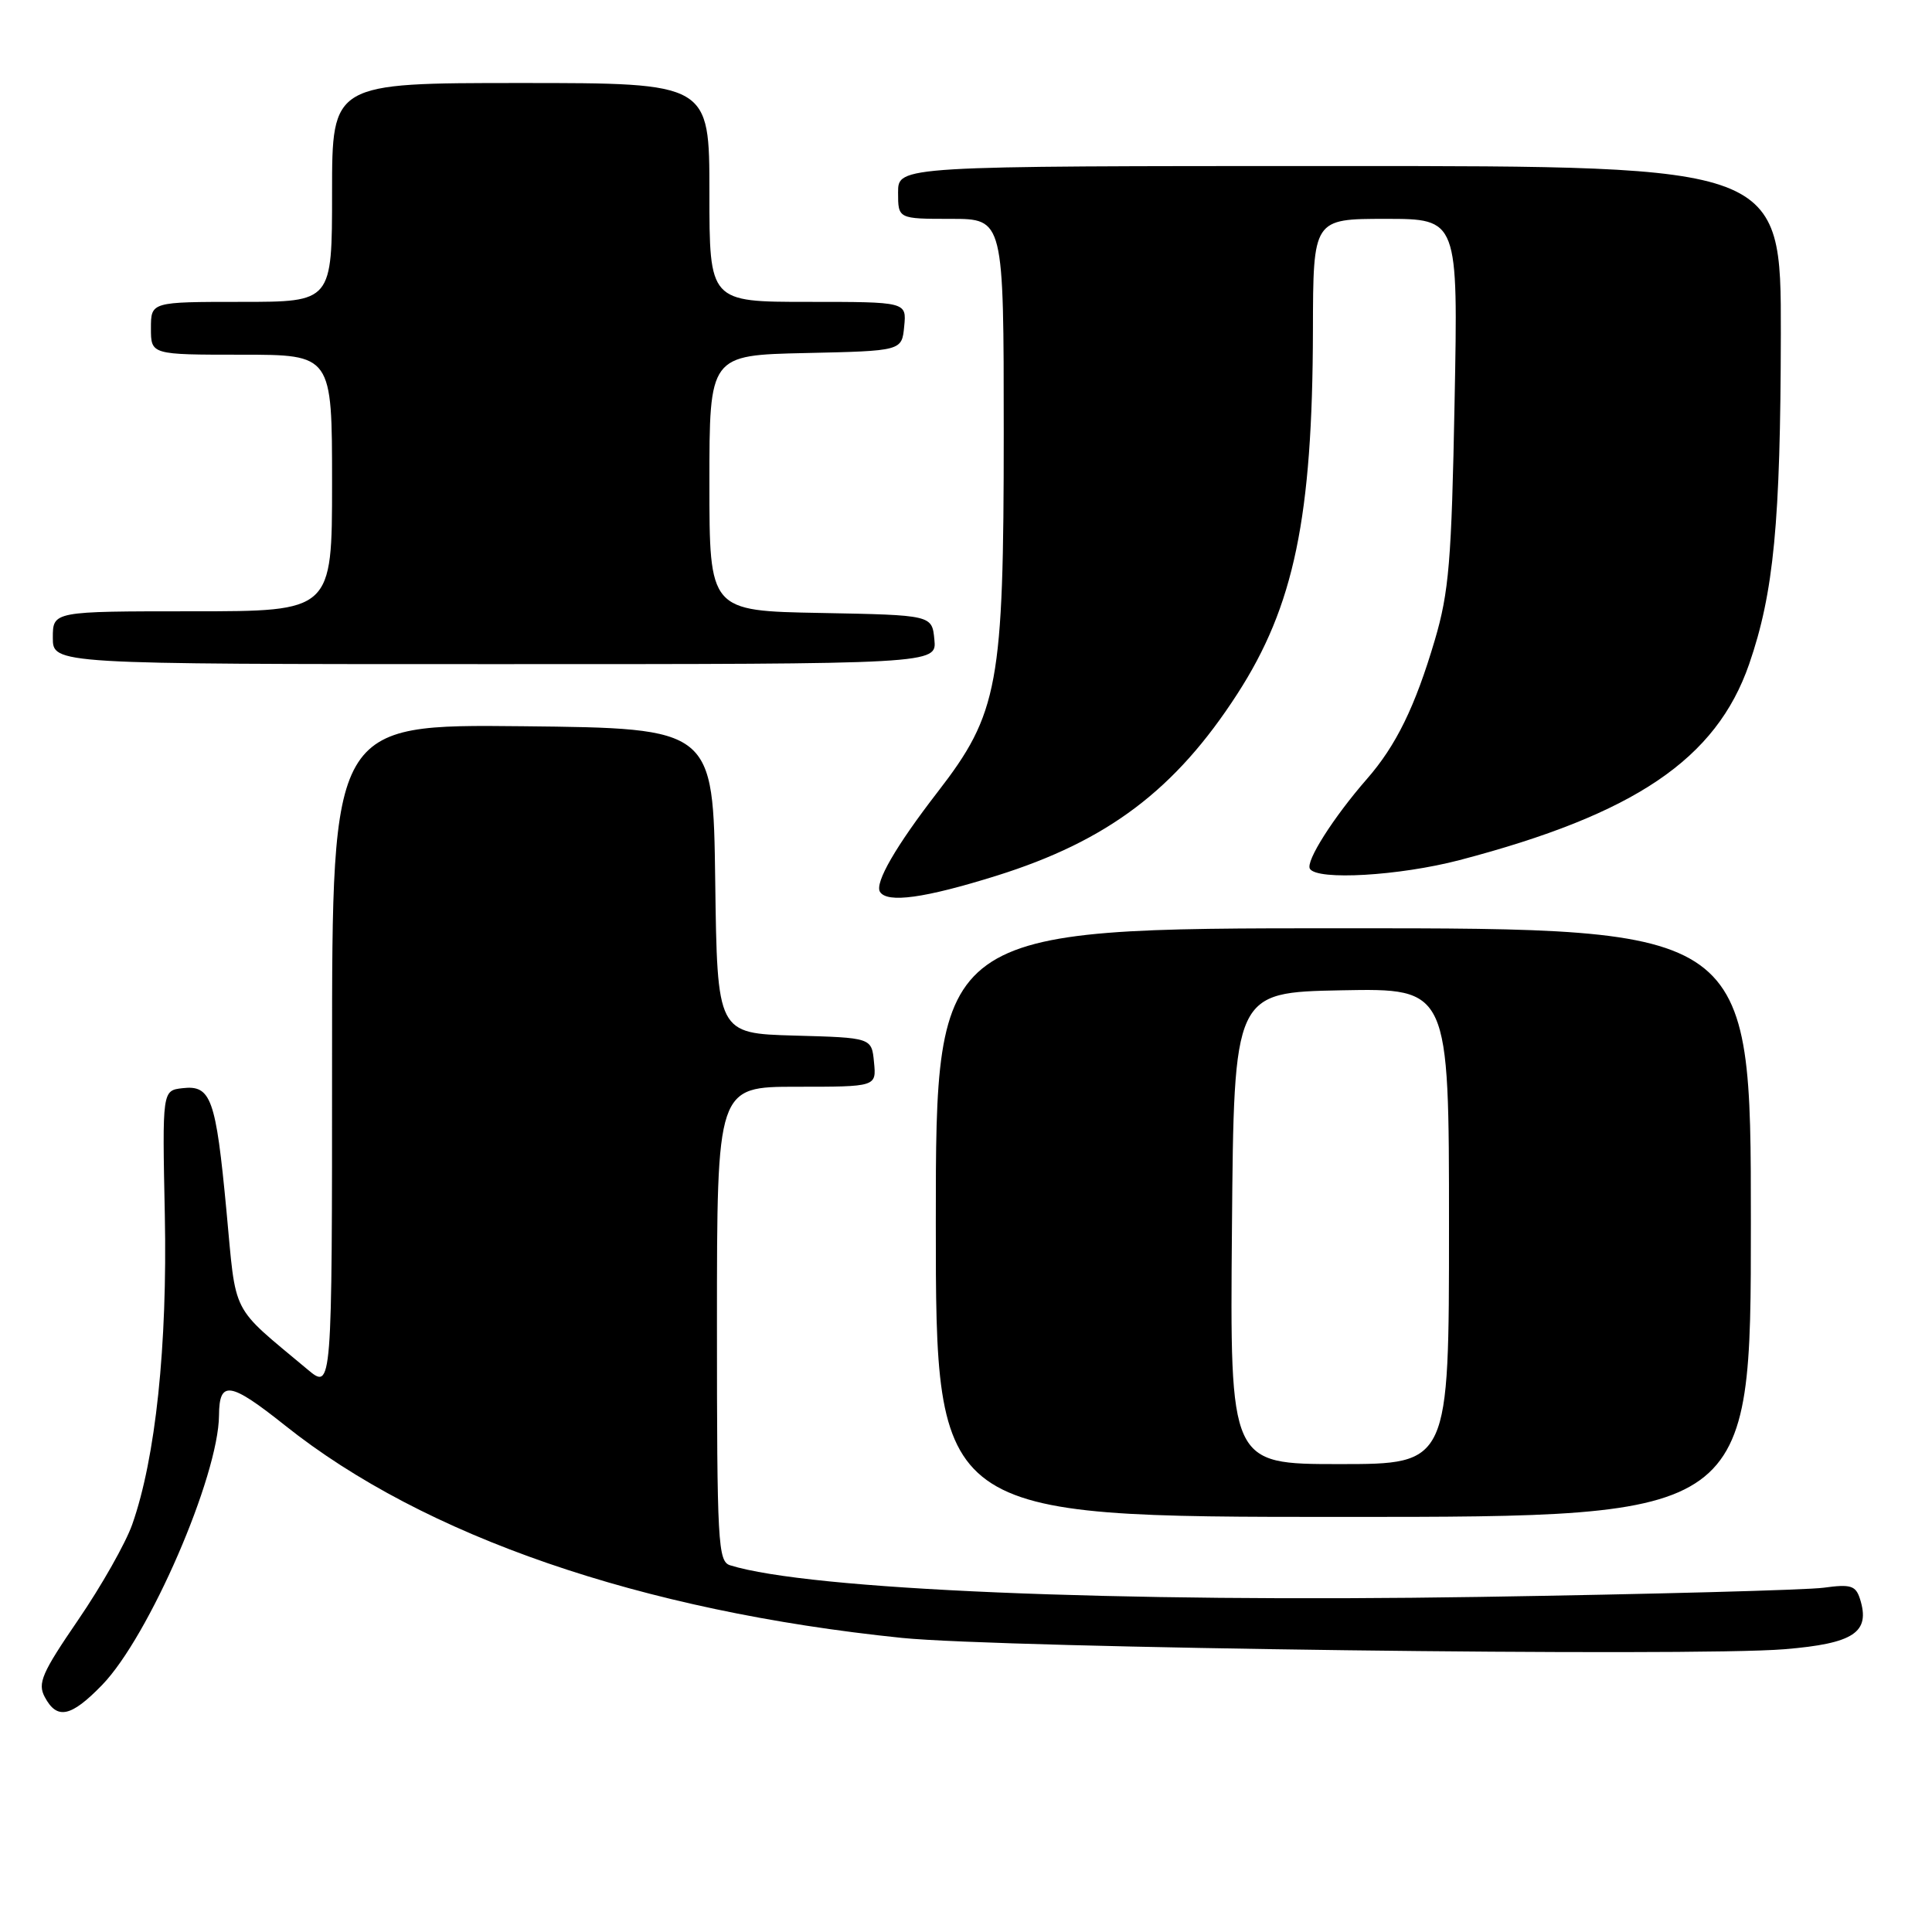 <?xml version="1.0" encoding="UTF-8" standalone="no"?>
<!DOCTYPE svg PUBLIC "-//W3C//DTD SVG 1.1//EN" "http://www.w3.org/Graphics/SVG/1.1/DTD/svg11.dtd" >
<svg xmlns="http://www.w3.org/2000/svg" xmlns:xlink="http://www.w3.org/1999/xlink" version="1.1" viewBox="0 0 256 256">
 <g >
 <path fill="currentColor"
d=" M 13.52 223.28 C 19.74 216.87 28.95 195.62 29.02 187.54 C 29.05 182.85 30.47 183.07 37.77 188.88 C 56.22 203.59 84.94 213.48 119.50 217.03 C 132.61 218.37 224.22 219.55 236.46 218.53 C 245.66 217.77 247.86 216.30 246.46 211.87 C 245.89 210.09 245.23 209.89 241.65 210.38 C 239.37 210.69 218.82 211.24 196.00 211.60 C 147.67 212.36 107.15 210.65 96.75 207.41 C 95.13 206.91 95.00 204.49 95.00 175.43 C 95.00 144.00 95.00 144.00 105.56 144.00 C 116.13 144.00 116.13 144.00 115.81 140.75 C 115.50 137.50 115.50 137.50 105.27 137.22 C 95.04 136.93 95.04 136.93 94.77 116.72 C 94.50 96.50 94.50 96.50 69.25 96.23 C 44.00 95.97 44.00 95.97 44.00 140.07 C 44.00 184.18 44.00 184.18 40.75 181.46 C 30.42 172.81 31.34 174.61 30.00 160.37 C 28.60 145.52 27.96 143.75 24.18 144.19 C 21.50 144.50 21.50 144.50 21.84 161.00 C 22.19 178.33 20.62 193.20 17.52 202.00 C 16.65 204.47 13.43 210.16 10.37 214.63 C 5.54 221.69 4.95 223.04 5.94 224.88 C 7.56 227.91 9.40 227.52 13.52 223.28 Z  M 232.00 162.00 C 232.00 123.00 232.00 123.00 178.00 123.00 C 124.00 123.00 124.00 123.00 124.00 162.00 C 124.00 201.00 124.00 201.00 178.00 201.00 C 232.00 201.00 232.00 201.00 232.00 162.00 Z  M 132.04 116.04 C 146.76 111.43 155.75 104.65 163.95 91.95 C 171.47 80.32 173.92 68.56 173.97 43.75 C 174.00 29.00 174.00 29.00 183.60 29.00 C 193.21 29.00 193.21 29.00 192.74 53.25 C 192.34 74.36 192.00 78.45 190.11 84.85 C 187.51 93.64 184.99 98.80 181.12 103.22 C 176.68 108.31 172.97 114.15 173.57 115.12 C 174.54 116.69 185.42 116.05 193.39 113.97 C 216.62 107.88 227.41 100.58 231.77 88.00 C 235.04 78.54 235.93 69.23 235.97 44.25 C 236.00 22.00 236.00 22.00 177.50 22.00 C 119.00 22.00 119.00 22.00 119.00 25.50 C 119.00 29.00 119.00 29.00 126.00 29.00 C 133.00 29.00 133.00 29.00 133.00 57.39 C 133.00 90.76 132.30 94.53 124.23 104.96 C 118.71 112.10 115.88 116.99 116.60 118.17 C 117.55 119.70 122.51 119.02 132.04 116.04 Z  M 123.81 84.75 C 123.50 81.50 123.50 81.50 108.75 81.22 C 94.00 80.95 94.00 80.95 94.00 64.00 C 94.00 47.06 94.00 47.06 106.75 46.78 C 119.50 46.50 119.50 46.50 119.81 43.25 C 120.13 40.00 120.13 40.00 107.06 40.00 C 94.00 40.00 94.00 40.00 94.00 25.50 C 94.00 11.00 94.00 11.00 69.00 11.00 C 44.00 11.00 44.00 11.00 44.00 25.50 C 44.00 40.00 44.00 40.00 32.00 40.00 C 20.00 40.00 20.00 40.00 20.00 43.50 C 20.00 47.00 20.00 47.00 32.00 47.00 C 44.00 47.00 44.00 47.00 44.00 64.00 C 44.00 81.00 44.00 81.00 25.50 81.00 C 7.00 81.00 7.00 81.00 7.00 84.50 C 7.00 88.00 7.00 88.00 65.56 88.00 C 124.13 88.00 124.13 88.00 123.81 84.75 Z  M 163.24 162.75 C 163.50 131.50 163.50 131.50 177.75 131.22 C 192.00 130.95 192.00 130.95 192.00 162.47 C 192.00 194.00 192.00 194.00 177.49 194.00 C 162.97 194.00 162.97 194.00 163.24 162.75 Z "/>
</g>
</svg>